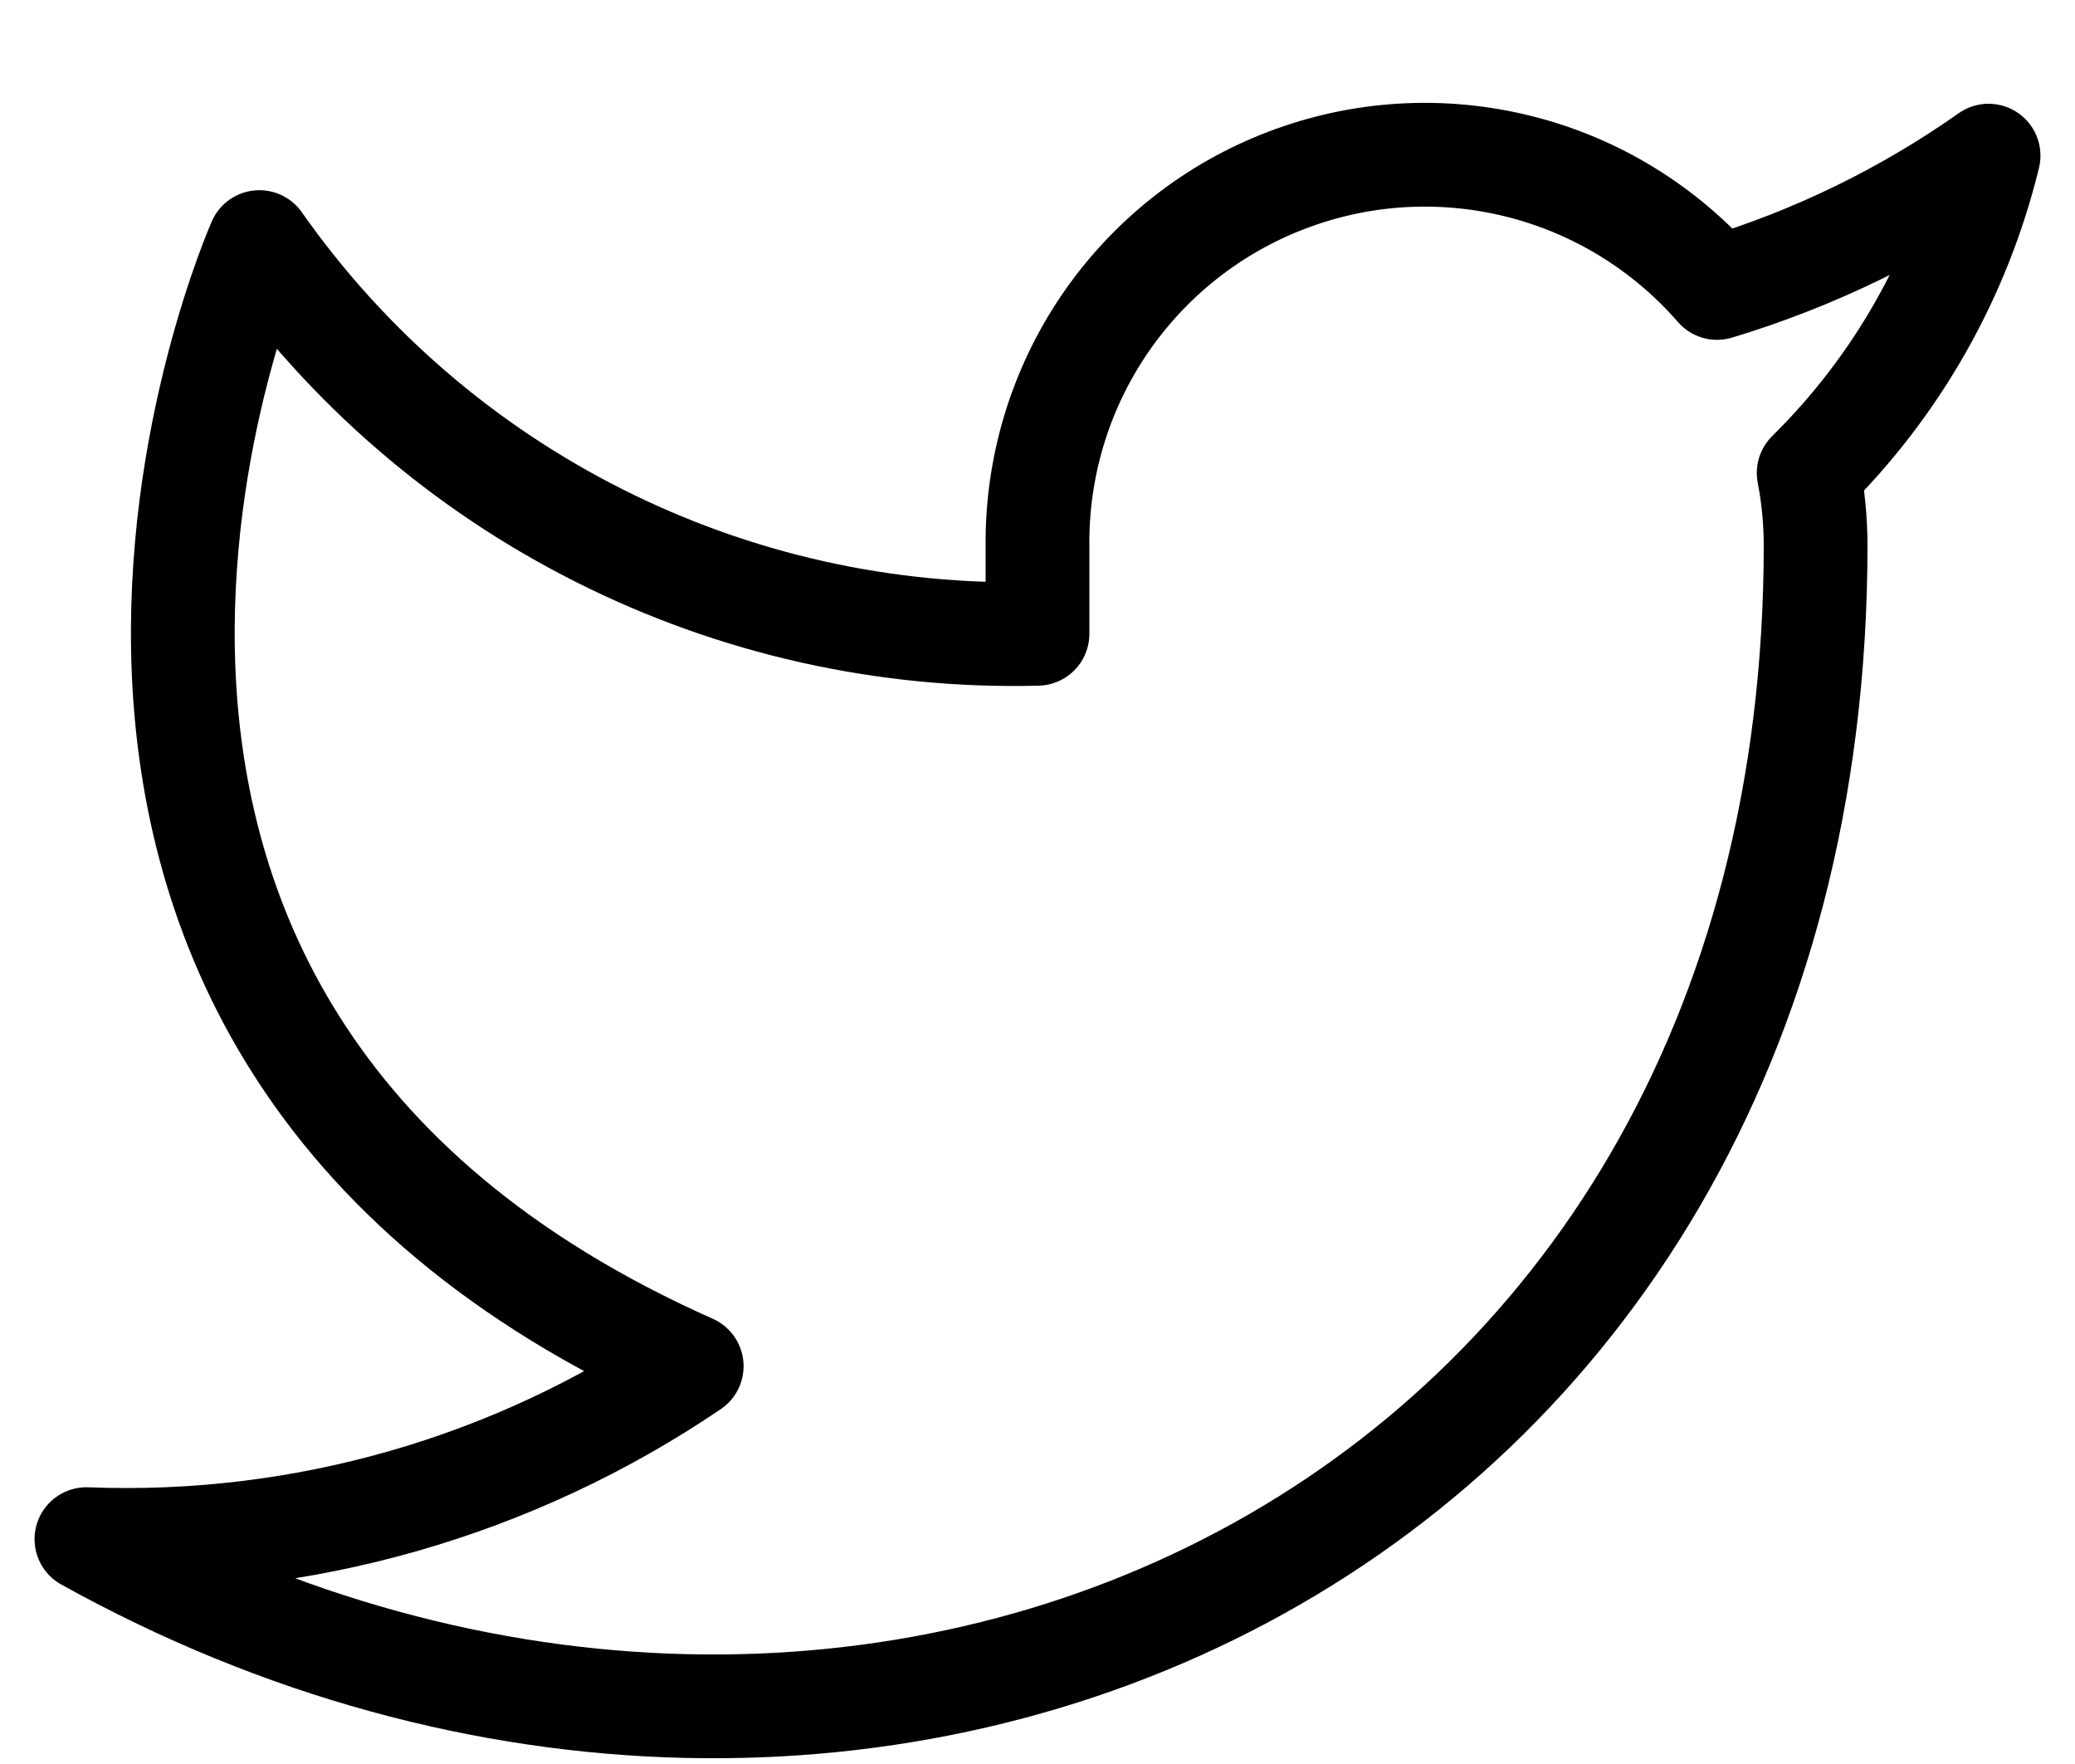 <svg width="20" height="17" viewBox="0 0 20 17" fill="none" xmlns="http://www.w3.org/2000/svg">
    <path
        d="M19.167 1.5C18.369 2.062 17.485 2.493 16.55 2.775C16.048 2.198 15.381 1.788 14.639 1.603C13.897 1.417 13.116 1.464 12.402 1.737C11.687 2.009 11.074 2.495 10.644 3.128C10.215 3.76 9.99 4.51 10 5.275V6.108C8.536 6.146 7.084 5.821 5.776 5.162C4.467 4.504 3.342 3.532 2.5 2.333C2.5 2.333 -0.833 9.833 6.667 13.166C4.95 14.331 2.906 14.915 0.833 14.833C8.333 19 17.5 14.833 17.5 5.25C17.499 5.017 17.477 4.786 17.433 4.558C18.284 3.719 18.884 2.66 19.167 1.5Z"
        stroke="black" stroke-linecap="round" stroke-linejoin="round" />
</svg>